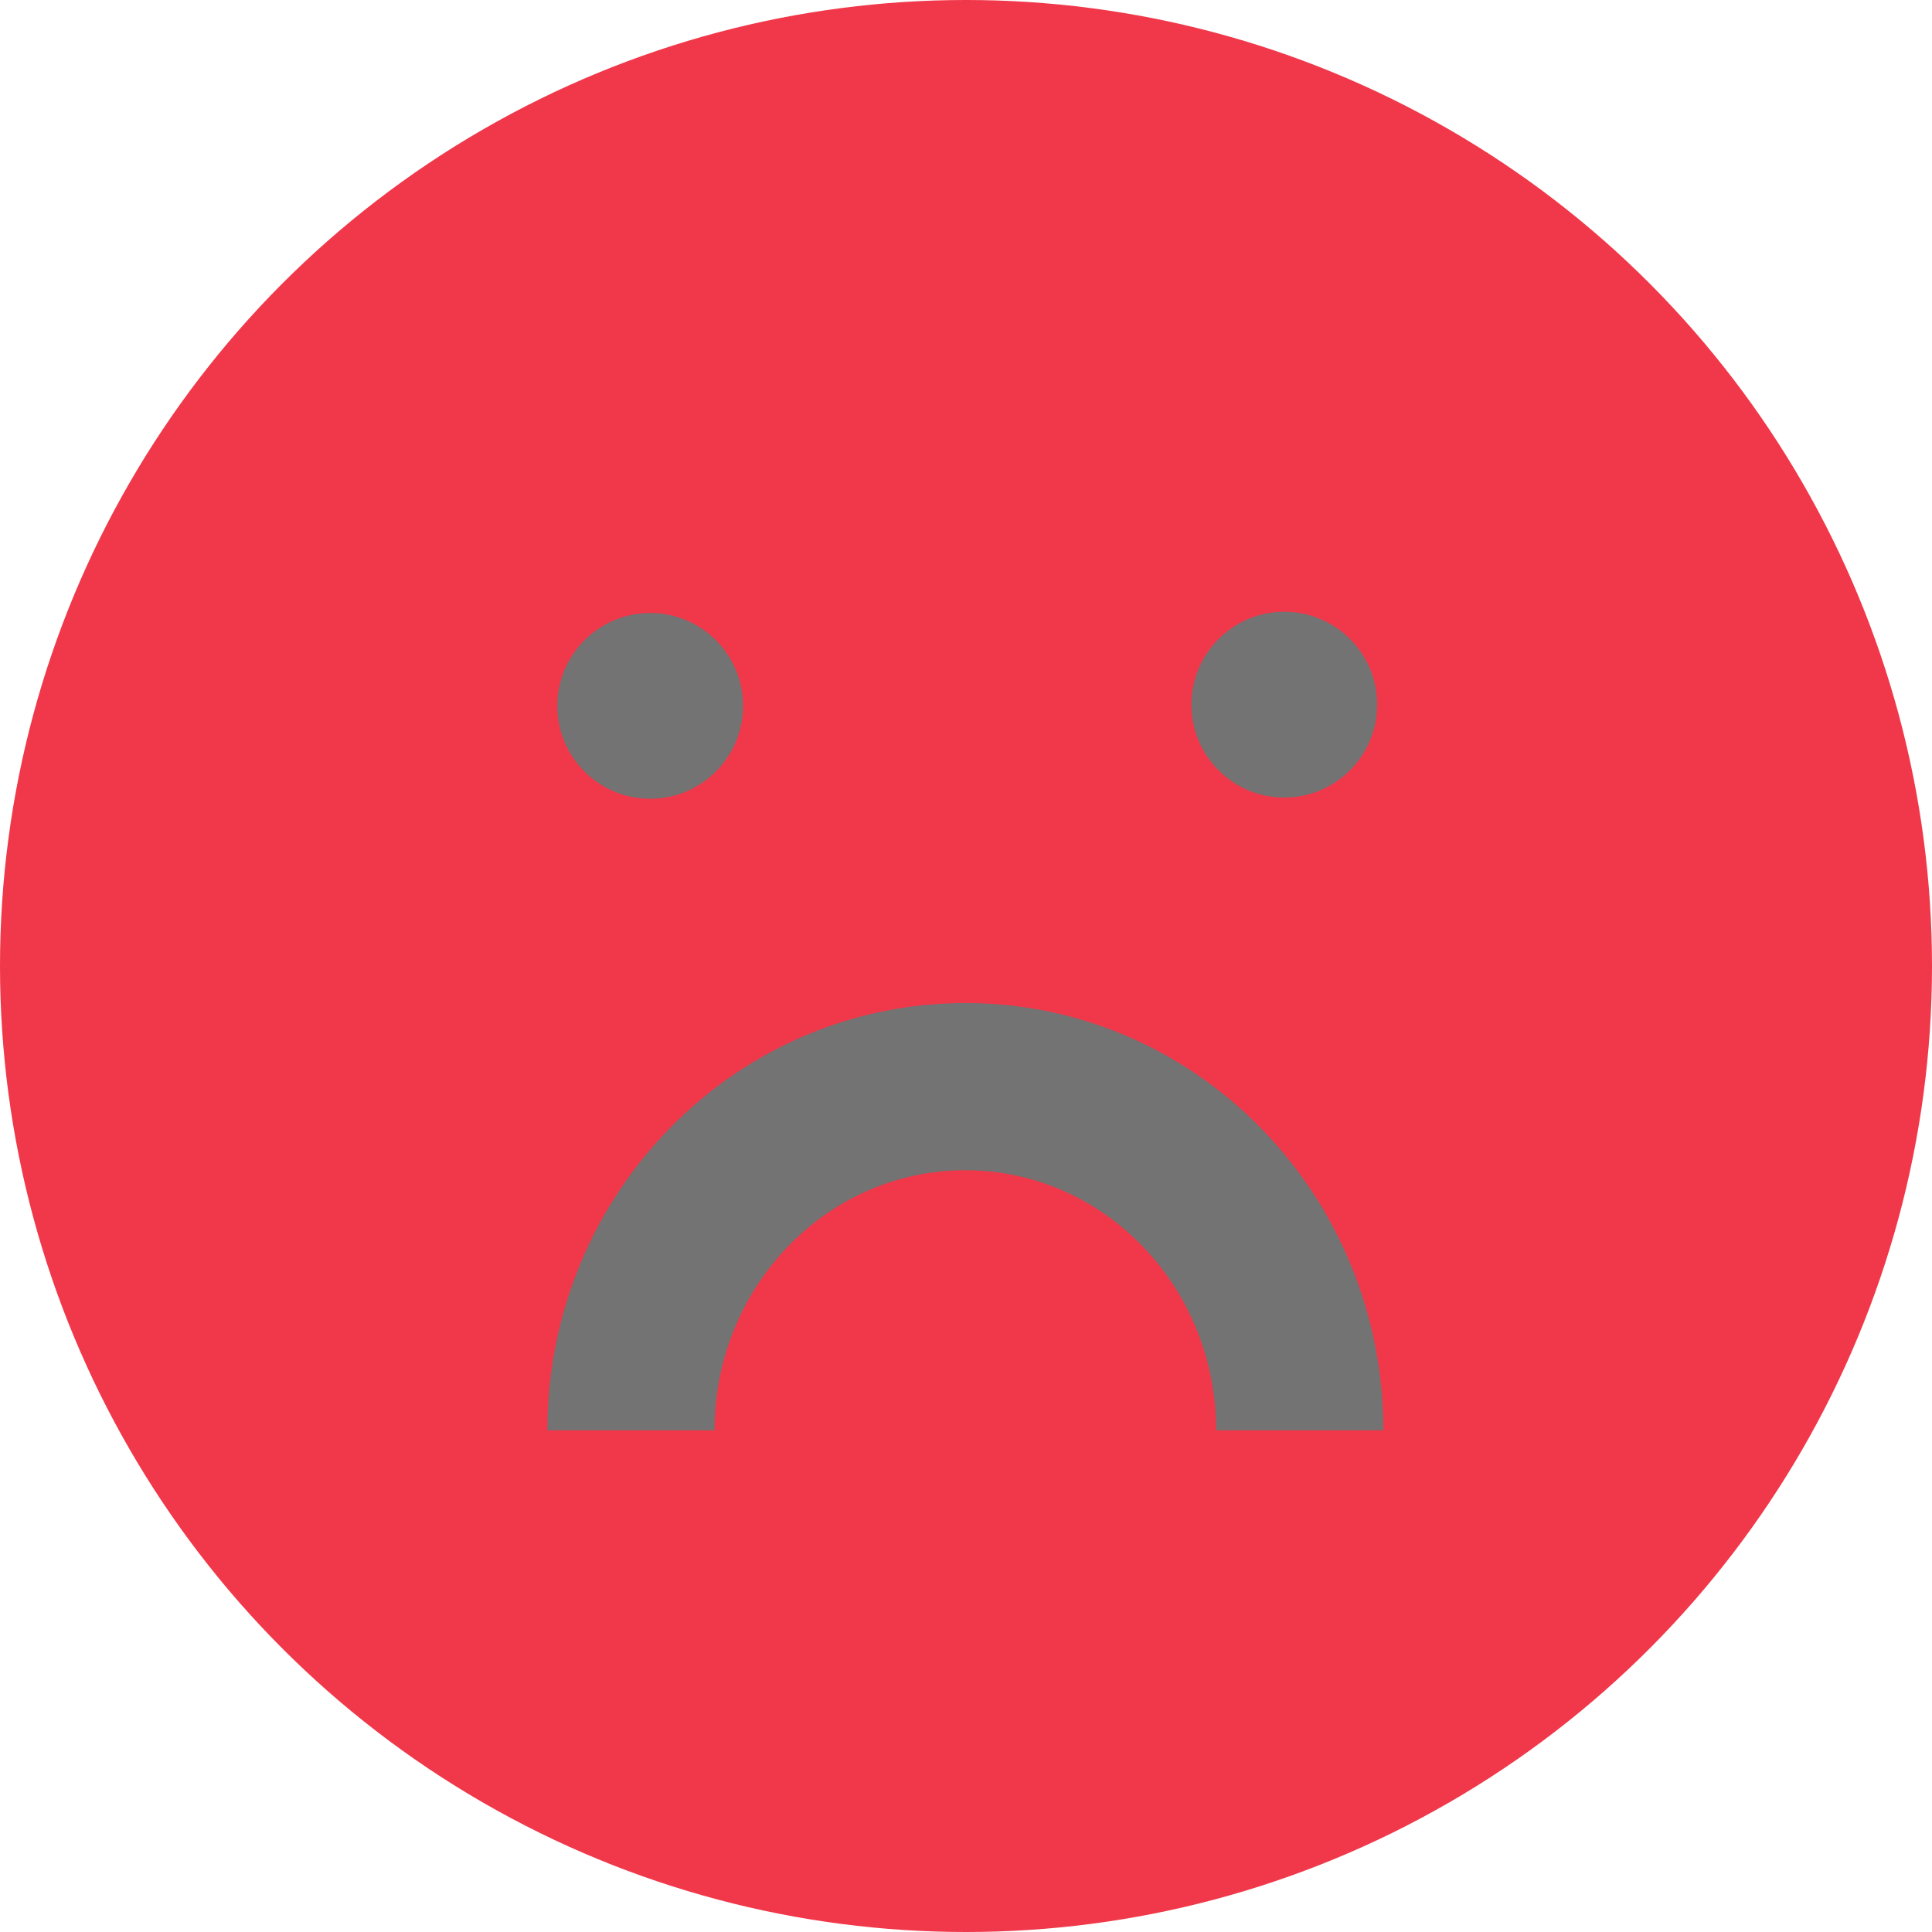 <svg xmlns="http://www.w3.org/2000/svg" width="48" height="48" viewBox="0 0 48 48" fill="none">
  <circle cx="24" cy="24" r="24" fill="#F0384A"/>
  <path fill-rule="evenodd" clip-rule="evenodd" d="M34.215 17.507C34.215 18.781 33.182 19.815 31.907 19.815C30.633 19.815 29.6 18.781 29.6 17.507C29.6 16.232 30.633 15.199 31.907 15.199C33.182 15.199 34.215 16.232 34.215 17.507ZM18.461 17.537C18.461 18.811 17.428 19.845 16.154 19.845C14.879 19.845 13.846 18.811 13.846 17.537C13.846 16.262 14.879 15.229 16.154 15.229C17.428 15.229 18.461 16.262 18.461 17.537ZM34.369 35.535V35.535H30.215V35.535C30.215 31.967 27.425 29.074 23.984 29.074C20.543 29.074 17.753 31.967 17.753 35.535V35.535H13.6V35.535C13.6 29.672 18.249 24.92 23.984 24.92C29.72 24.92 34.369 29.672 34.369 35.535Z" fill="#737373"/>
</svg>